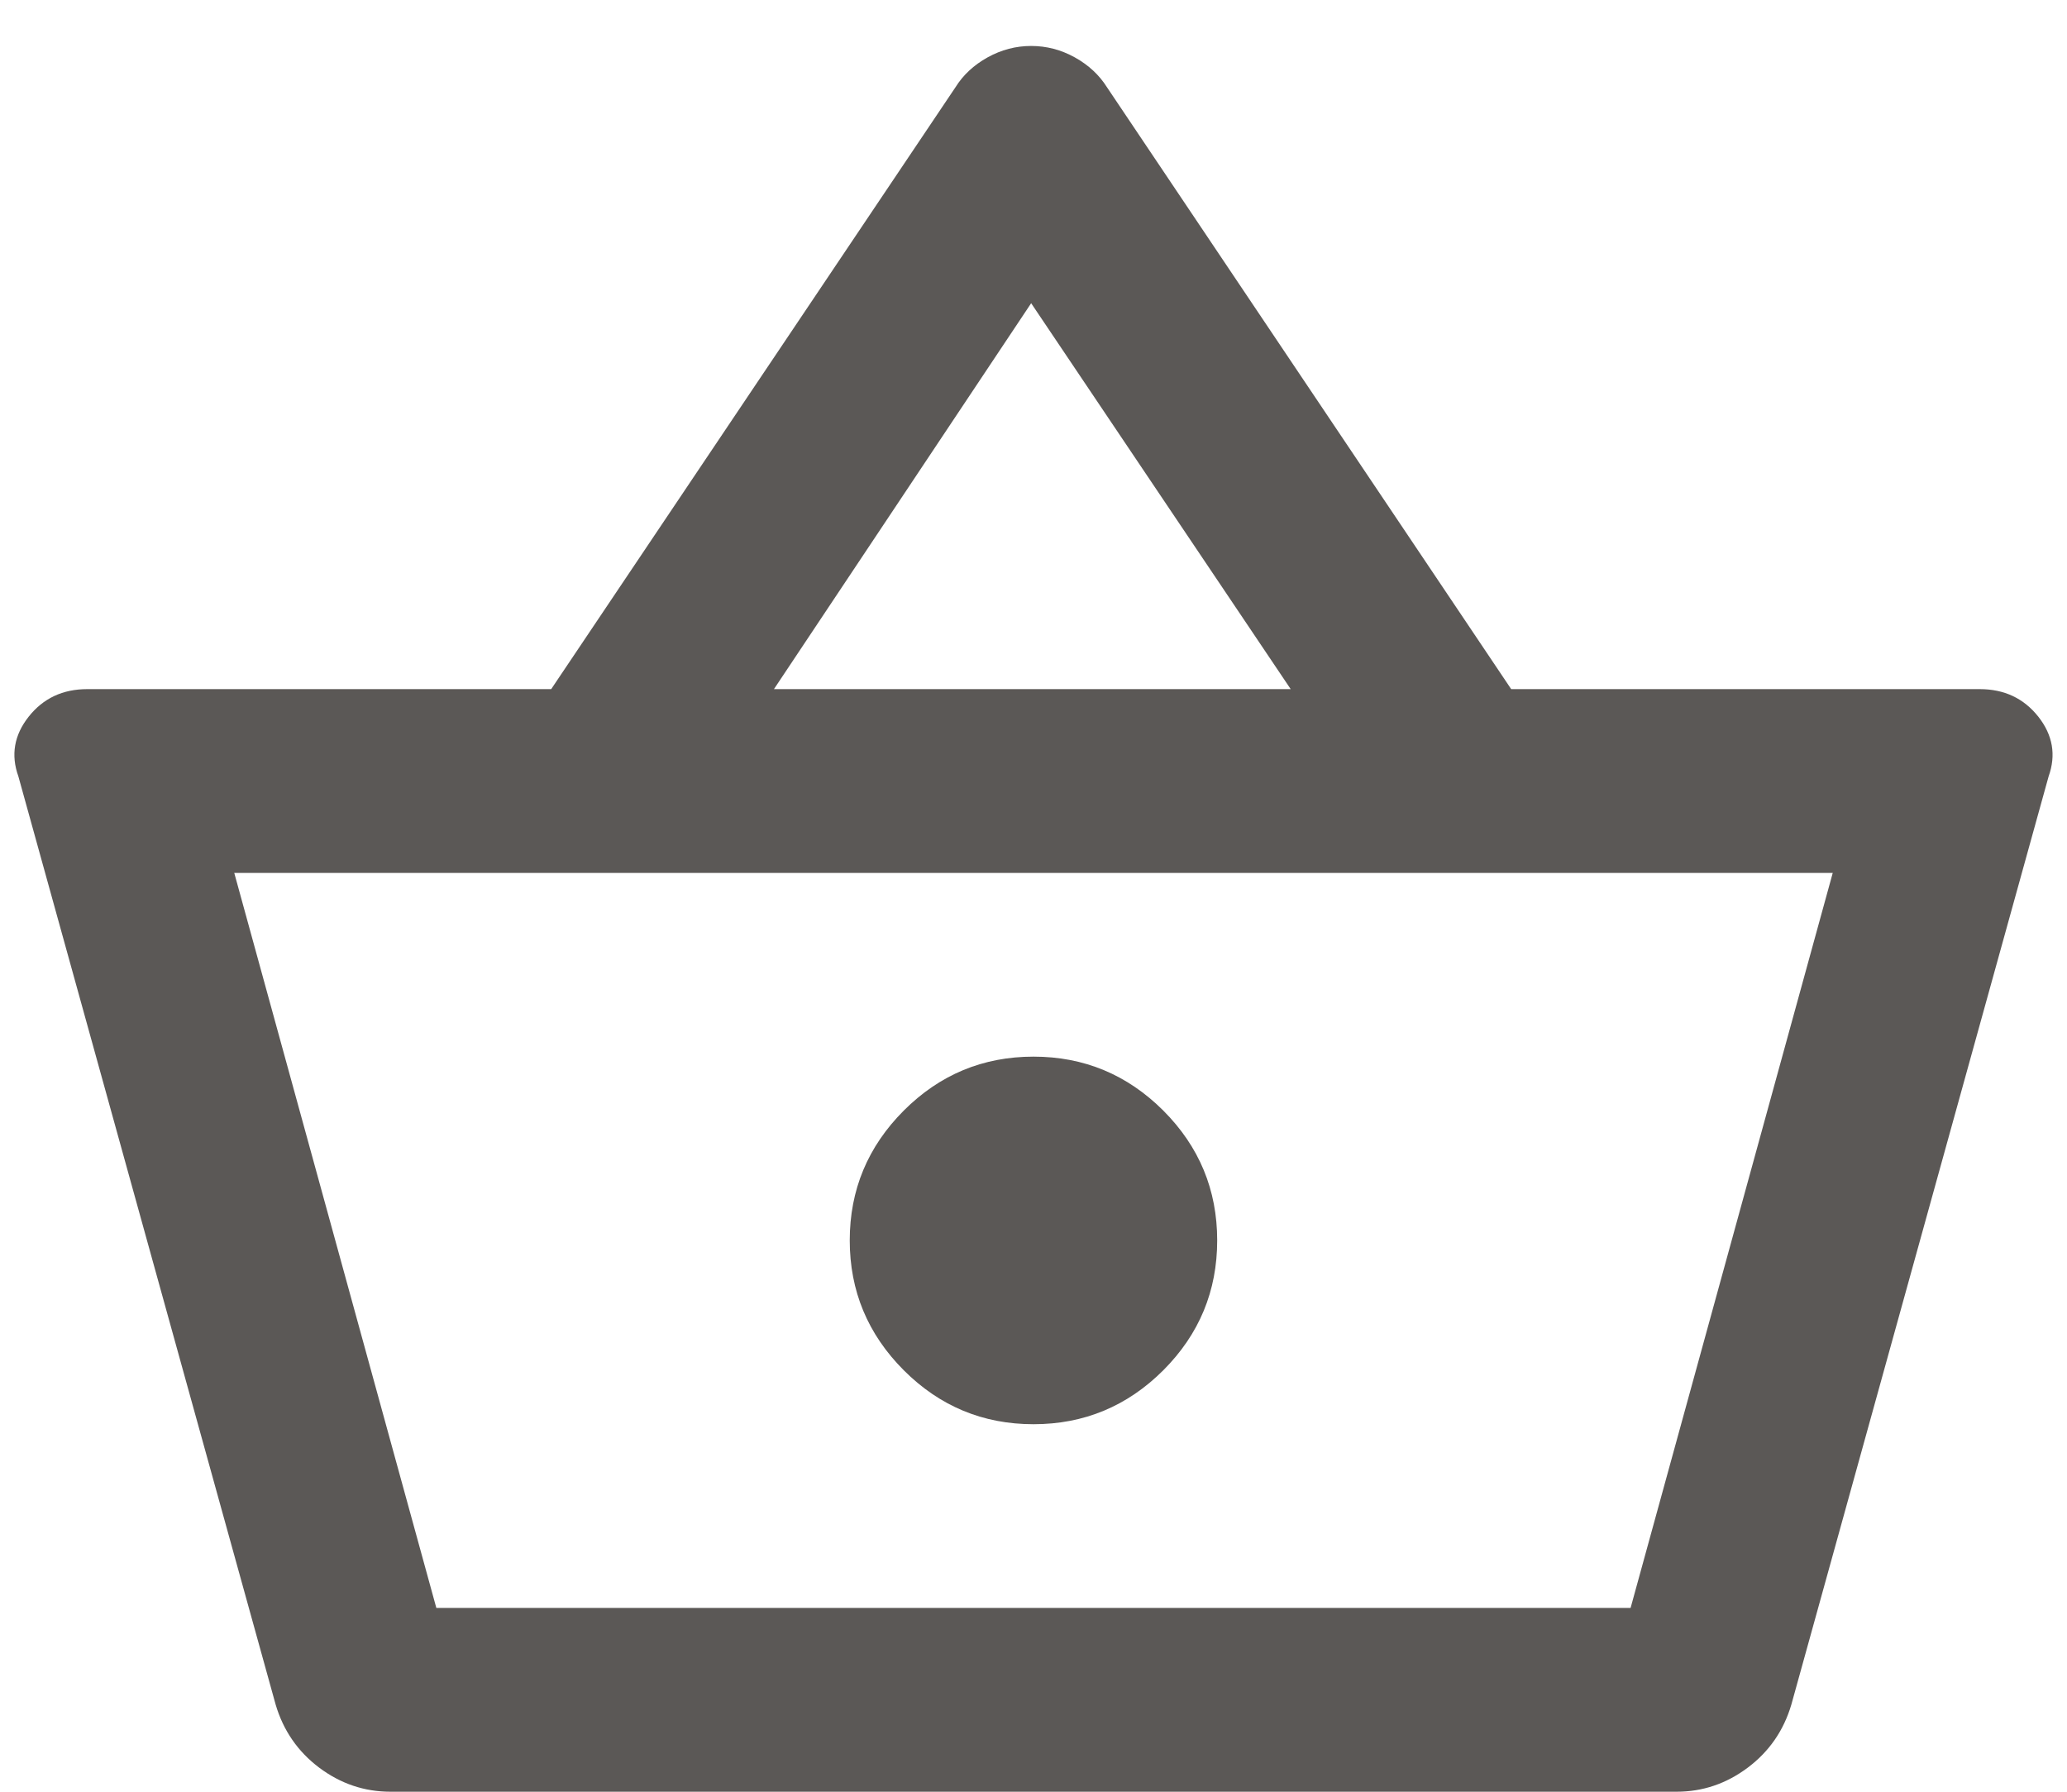 <svg width="30" height="26" viewBox="0 0 30 26" fill="none" xmlns="http://www.w3.org/2000/svg">
<path d="M5.667 26C5.289 26 4.944 25.884 4.633 25.651C4.322 25.417 4.111 25.111 4 24.733L0.267 11.267C0.155 10.956 0.205 10.667 0.416 10.4C0.627 10.133 0.911 10 1.267 10H8L13.867 1.267C13.978 1.089 14.133 0.944 14.333 0.833C14.533 0.722 14.744 0.667 14.966 0.667C15.189 0.667 15.4 0.722 15.6 0.833C15.8 0.944 15.955 1.089 16.067 1.267L21.933 10H28.733C29.089 10 29.372 10.133 29.584 10.4C29.794 10.667 29.844 10.956 29.733 11.267L26 24.733C25.889 25.111 25.678 25.417 25.366 25.651C25.055 25.884 24.711 26 24.333 26H5.667ZM6.333 23.333H23.666L26.6 12.667H3.4L6.333 23.333ZM15 20.667C15.733 20.667 16.361 20.406 16.884 19.884C17.406 19.361 17.666 18.733 17.666 18C17.666 17.267 17.406 16.639 16.884 16.116C16.361 15.594 15.733 15.333 15 15.333C14.267 15.333 13.639 15.594 13.117 16.116C12.595 16.639 12.333 17.267 12.333 18C12.333 18.733 12.595 19.361 13.117 19.884C13.639 20.406 14.267 20.667 15 20.667ZM11.233 10H18.733L14.966 4.4L11.233 10ZM6.333 23.333H23.666H6.333Z" fill="#5B5856"/>
</svg>

